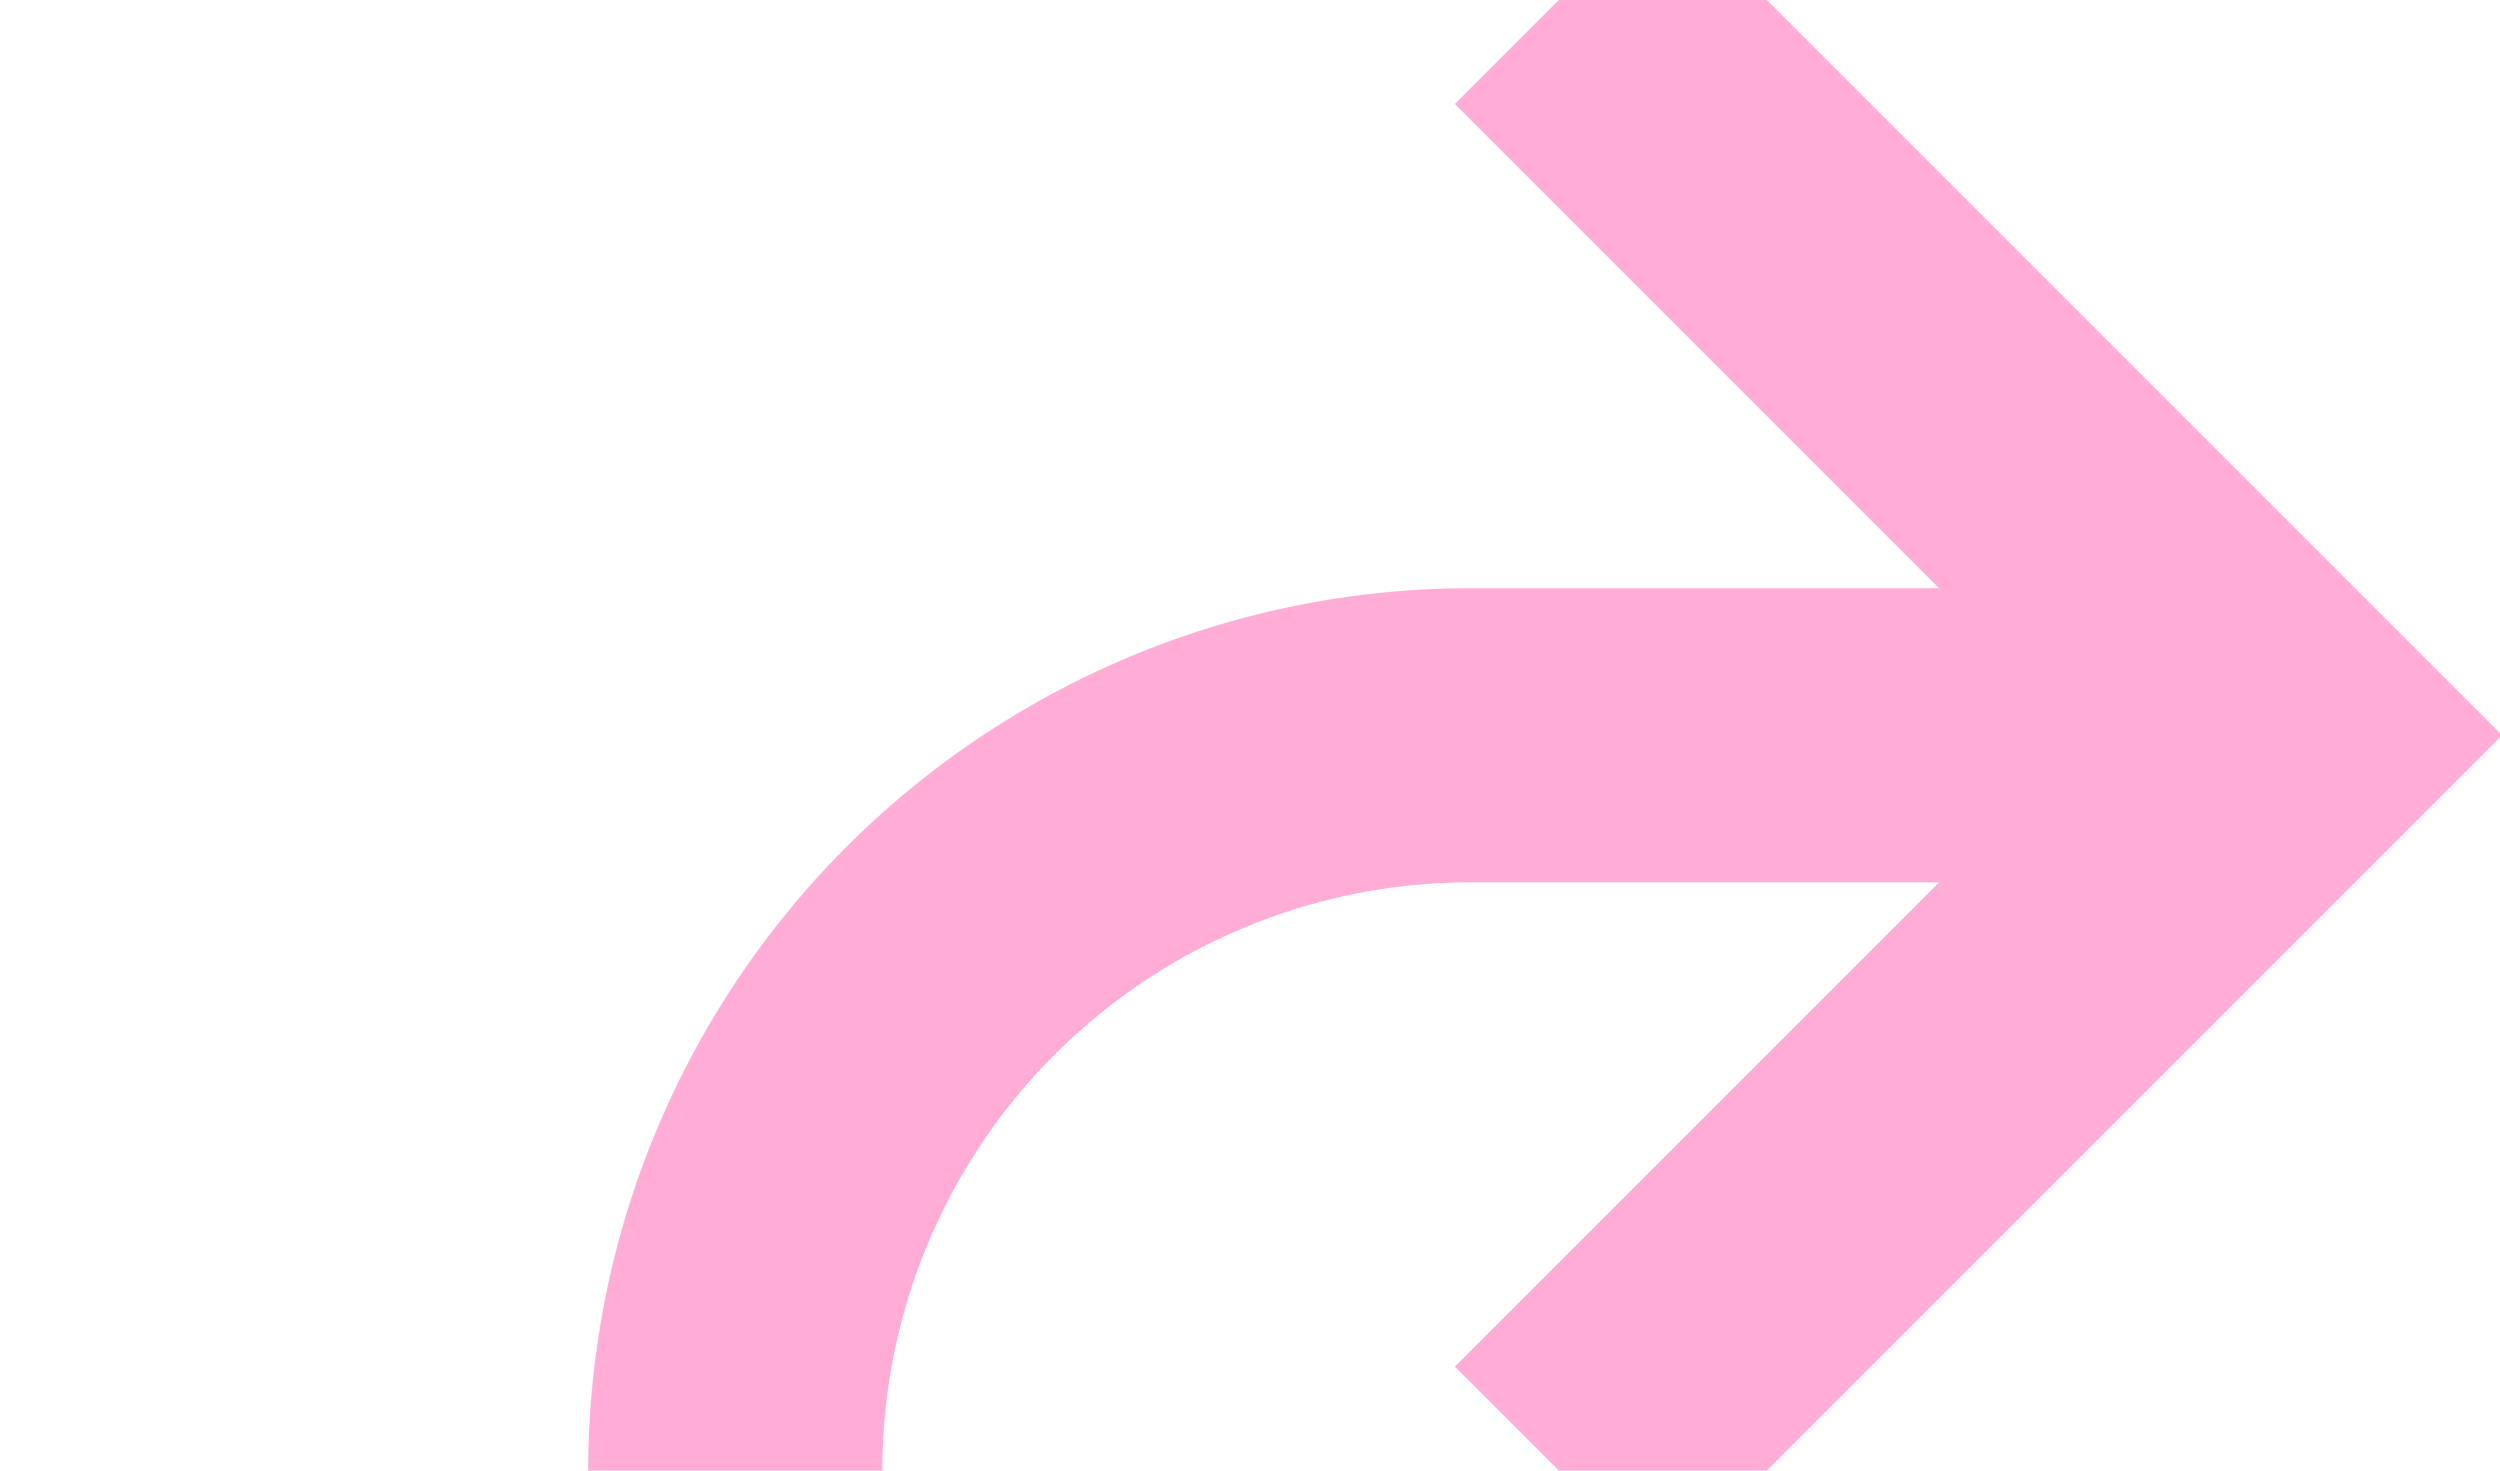 ﻿<?xml version="1.0" encoding="utf-8"?>
<svg version="1.1" xmlns:xlink="http://www.w3.org/1999/xlink" width="17px" height="10px" preserveAspectRatio="xMinYMid meet" viewBox="1405 28  17 8" xmlns="http://www.w3.org/2000/svg">
  <path d="M 281 34  L 284 34  A 5 5 0 0 1 289 39 A 5 5 0 0 0 294 44 L 1405 44  A 5 5 0 0 0 1410 39 L 1410 37  A 5 5 0 0 1 1415 32 L 1420 32  " stroke-width="2" stroke="#ffadd6" fill="none" />
  <path d="M 282.5 30.5  A 3.5 3.5 0 0 0 279 34 A 3.5 3.5 0 0 0 282.5 37.5 A 3.5 3.5 0 0 0 286 34 A 3.5 3.5 0 0 0 282.5 30.5 Z M 1414.893 27.707  L 1419.186 32  L 1414.893 36.293  L 1416.307 37.707  L 1421.307 32.707  L 1422.014 32  L 1421.307 31.293  L 1416.307 26.293  L 1414.893 27.707  Z " fill-rule="nonzero" fill="#ffadd6" stroke="none" />
</svg>